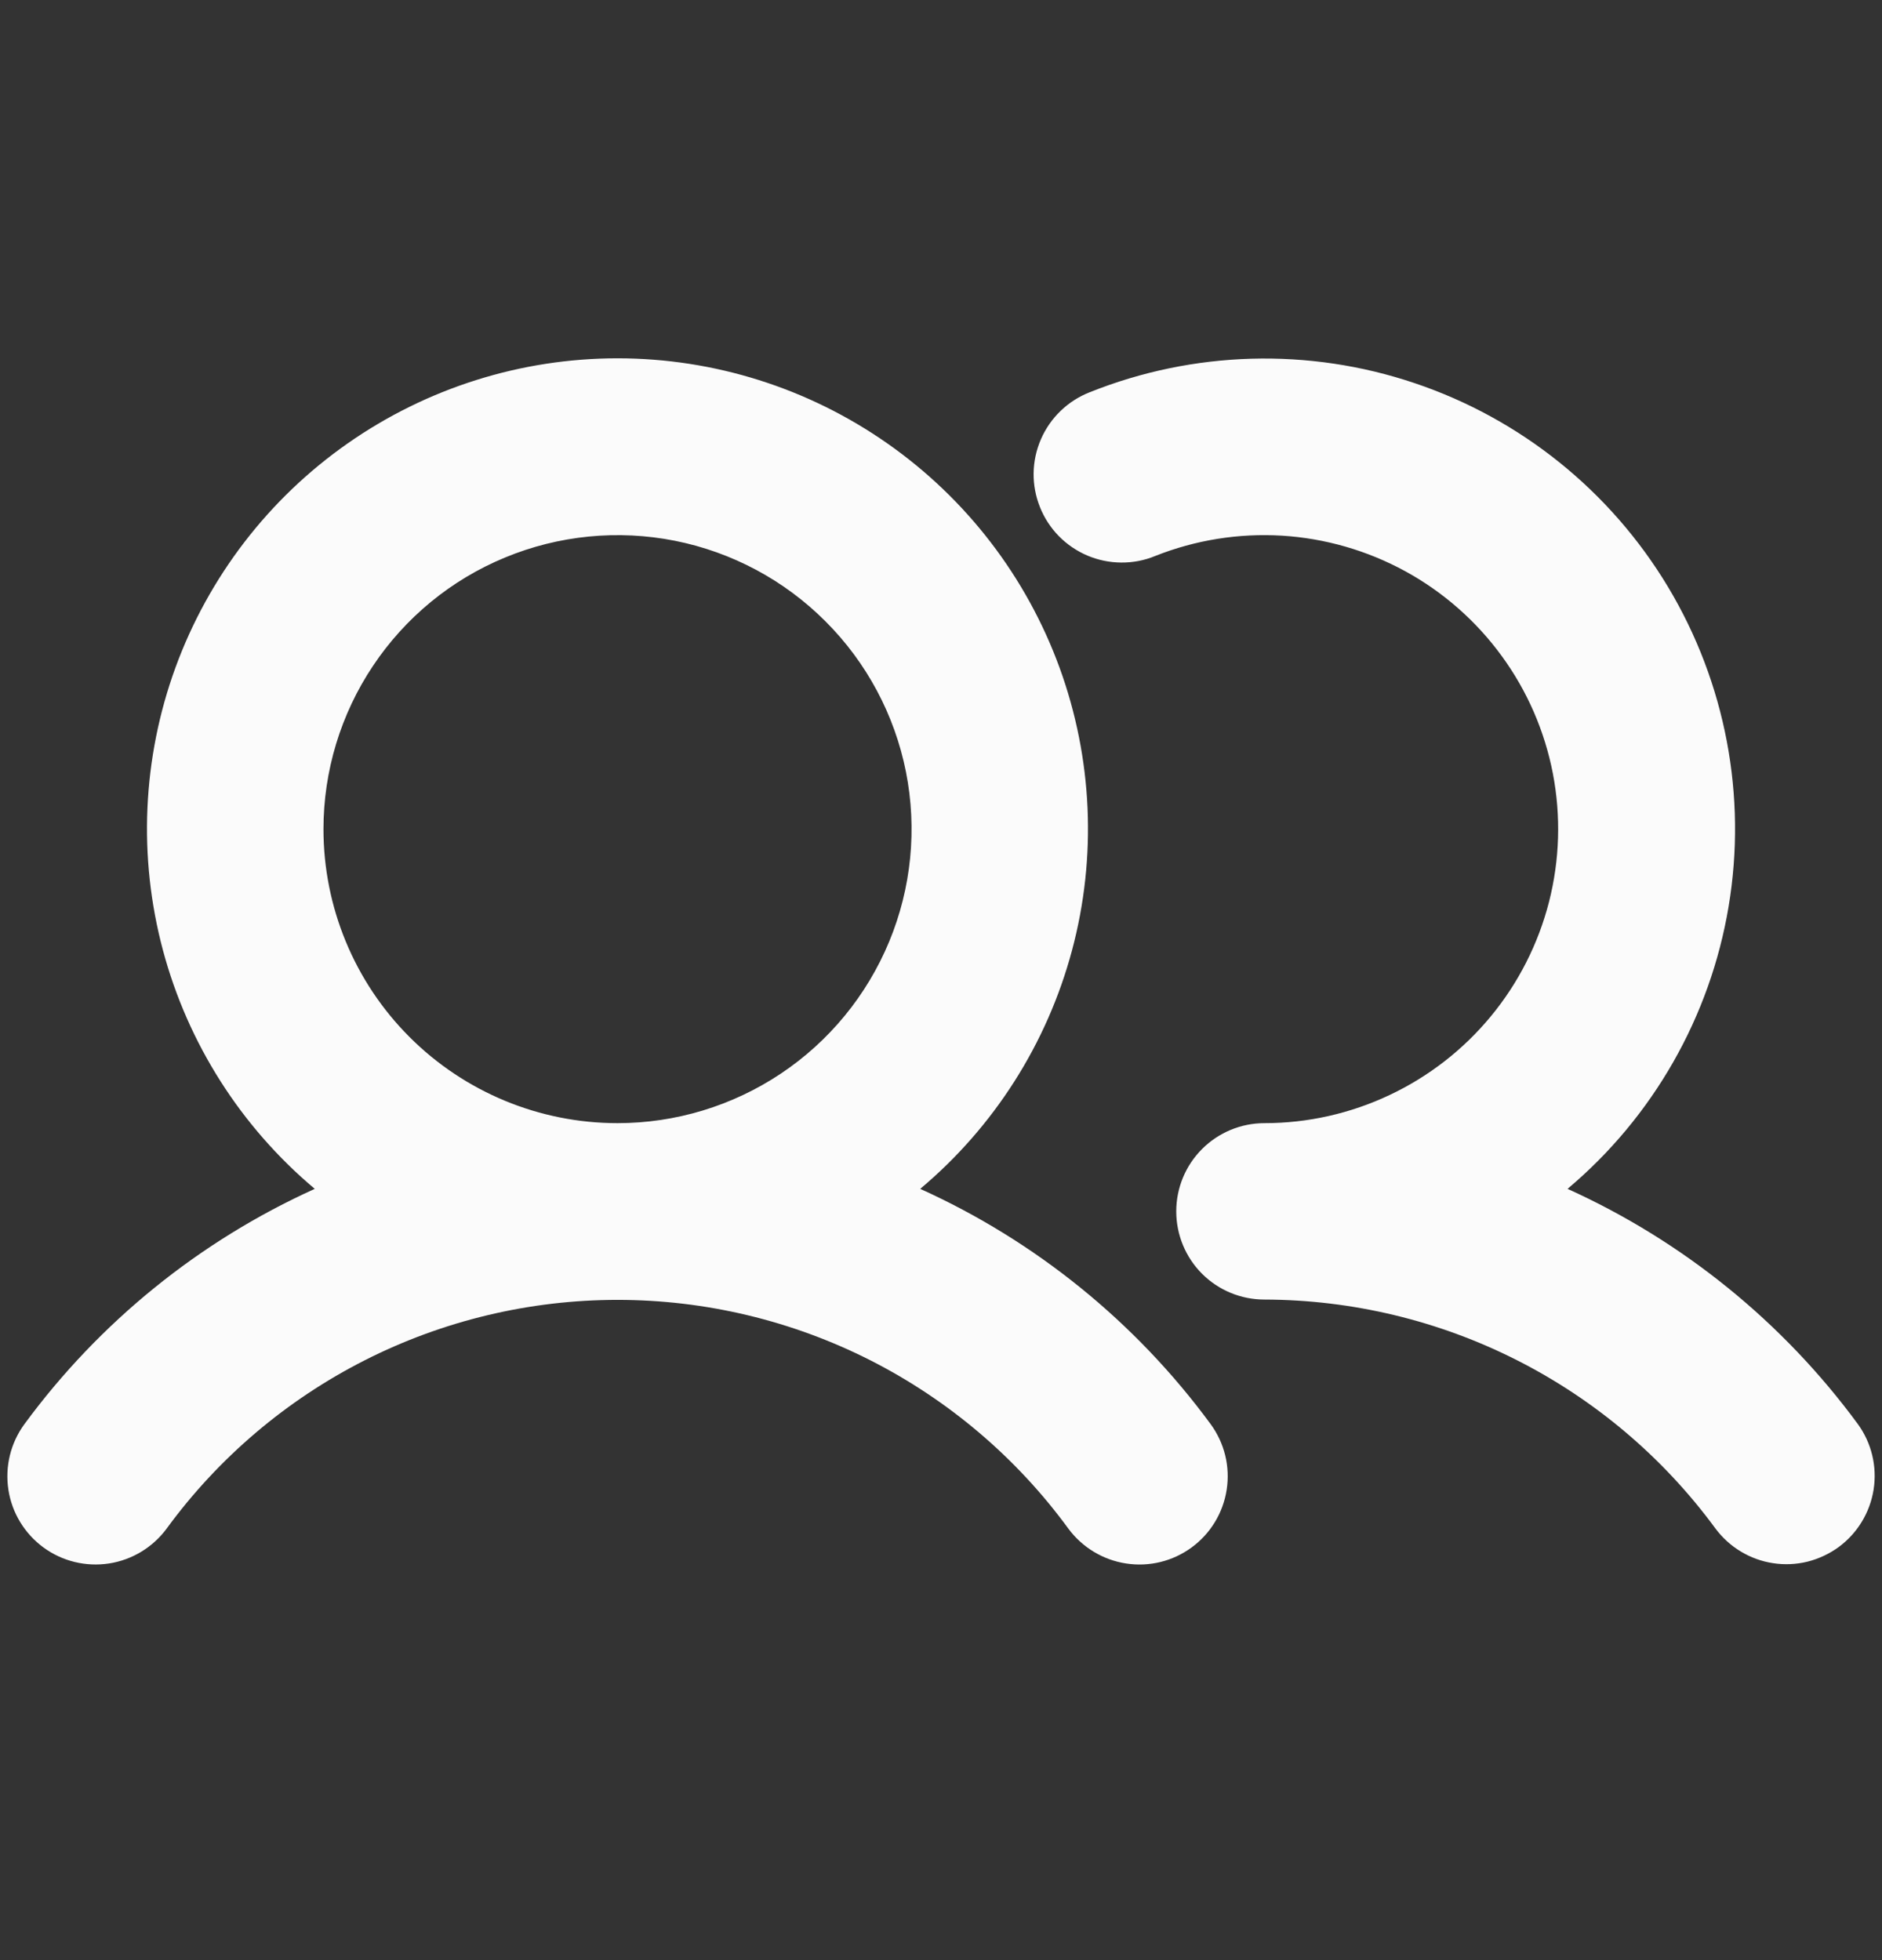 <svg width="24" height="25" viewBox="0 0 24 25" fill="none" xmlns="http://www.w3.org/2000/svg">
<rect x="0" y="0" width="24" height="25" fill="#333333" stroke="none"/>
<path d="M11.735 15.163C12.678 14.371 13.353 13.309 13.671 12.12C13.989 10.93 13.933 9.672 13.512 8.516C13.09 7.359 12.323 6.36 11.315 5.655C10.307 4.949 9.105 4.57 7.875 4.57C6.644 4.57 5.443 4.949 4.434 5.655C3.426 6.36 2.659 7.359 2.237 8.516C1.816 9.672 1.76 10.93 2.078 12.12C2.396 13.309 3.072 14.371 4.014 15.163C2.543 15.829 1.268 16.862 0.312 18.163C0.135 18.404 0.062 18.705 0.107 19C0.152 19.295 0.313 19.559 0.553 19.736C0.794 19.913 1.095 19.986 1.39 19.941C1.684 19.896 1.949 19.735 2.126 19.495C2.787 18.591 3.653 17.856 4.652 17.349C5.65 16.843 6.755 16.579 7.875 16.579C8.995 16.579 10.099 16.843 11.098 17.349C12.096 17.856 12.962 18.591 13.623 19.495C13.8 19.735 14.065 19.896 14.36 19.941C14.655 19.987 14.956 19.913 15.197 19.736C15.437 19.56 15.598 19.295 15.643 19C15.689 18.705 15.615 18.404 15.438 18.163C14.482 16.862 13.207 15.829 11.735 15.163ZM4.125 10.575C4.125 9.834 4.345 9.108 4.757 8.492C5.169 7.875 5.754 7.394 6.44 7.111C7.125 6.827 7.879 6.753 8.606 6.897C9.334 7.042 10.002 7.399 10.526 7.924C11.051 8.448 11.408 9.116 11.553 9.844C11.697 10.571 11.623 11.325 11.339 12.01C11.055 12.695 10.575 13.281 9.958 13.693C9.341 14.105 8.616 14.325 7.875 14.325C6.88 14.325 5.926 13.93 5.223 13.227C4.52 12.524 4.125 11.57 4.125 10.575ZM23.447 19.732C23.327 19.819 23.192 19.882 23.049 19.918C22.905 19.953 22.756 19.96 22.61 19.937C22.464 19.915 22.324 19.864 22.197 19.787C22.071 19.711 21.961 19.61 21.873 19.491C21.21 18.589 20.344 17.855 19.346 17.349C18.348 16.843 17.244 16.578 16.125 16.575C15.826 16.575 15.54 16.457 15.329 16.246C15.118 16.035 15 15.748 15 15.45C15 15.152 15.118 14.866 15.329 14.655C15.54 14.444 15.826 14.325 16.125 14.325C16.677 14.325 17.222 14.202 17.721 13.966C18.221 13.73 18.662 13.387 19.013 12.961C19.364 12.536 19.617 12.037 19.754 11.502C19.89 10.967 19.907 10.409 19.803 9.866C19.698 9.324 19.476 8.812 19.15 8.366C18.825 7.92 18.405 7.551 17.921 7.286C17.436 7.021 16.899 6.866 16.348 6.832C15.797 6.799 15.245 6.887 14.732 7.091C14.595 7.148 14.448 7.176 14.299 7.175C14.151 7.174 14.004 7.144 13.867 7.086C13.731 7.028 13.607 6.944 13.503 6.838C13.399 6.732 13.317 6.606 13.262 6.468C13.207 6.331 13.179 6.183 13.181 6.035C13.183 5.886 13.215 5.74 13.274 5.603C13.333 5.467 13.418 5.344 13.525 5.241C13.632 5.138 13.758 5.057 13.896 5.003C15.22 4.473 16.69 4.431 18.041 4.887C19.393 5.342 20.538 6.264 21.272 7.487C22.005 8.71 22.279 10.154 22.044 11.561C21.809 12.968 21.081 14.245 19.99 15.163C21.461 15.829 22.736 16.862 23.692 18.163C23.867 18.404 23.939 18.704 23.893 18.998C23.847 19.292 23.686 19.556 23.447 19.732Z" fill="#FBFBFB"/>
</svg>
